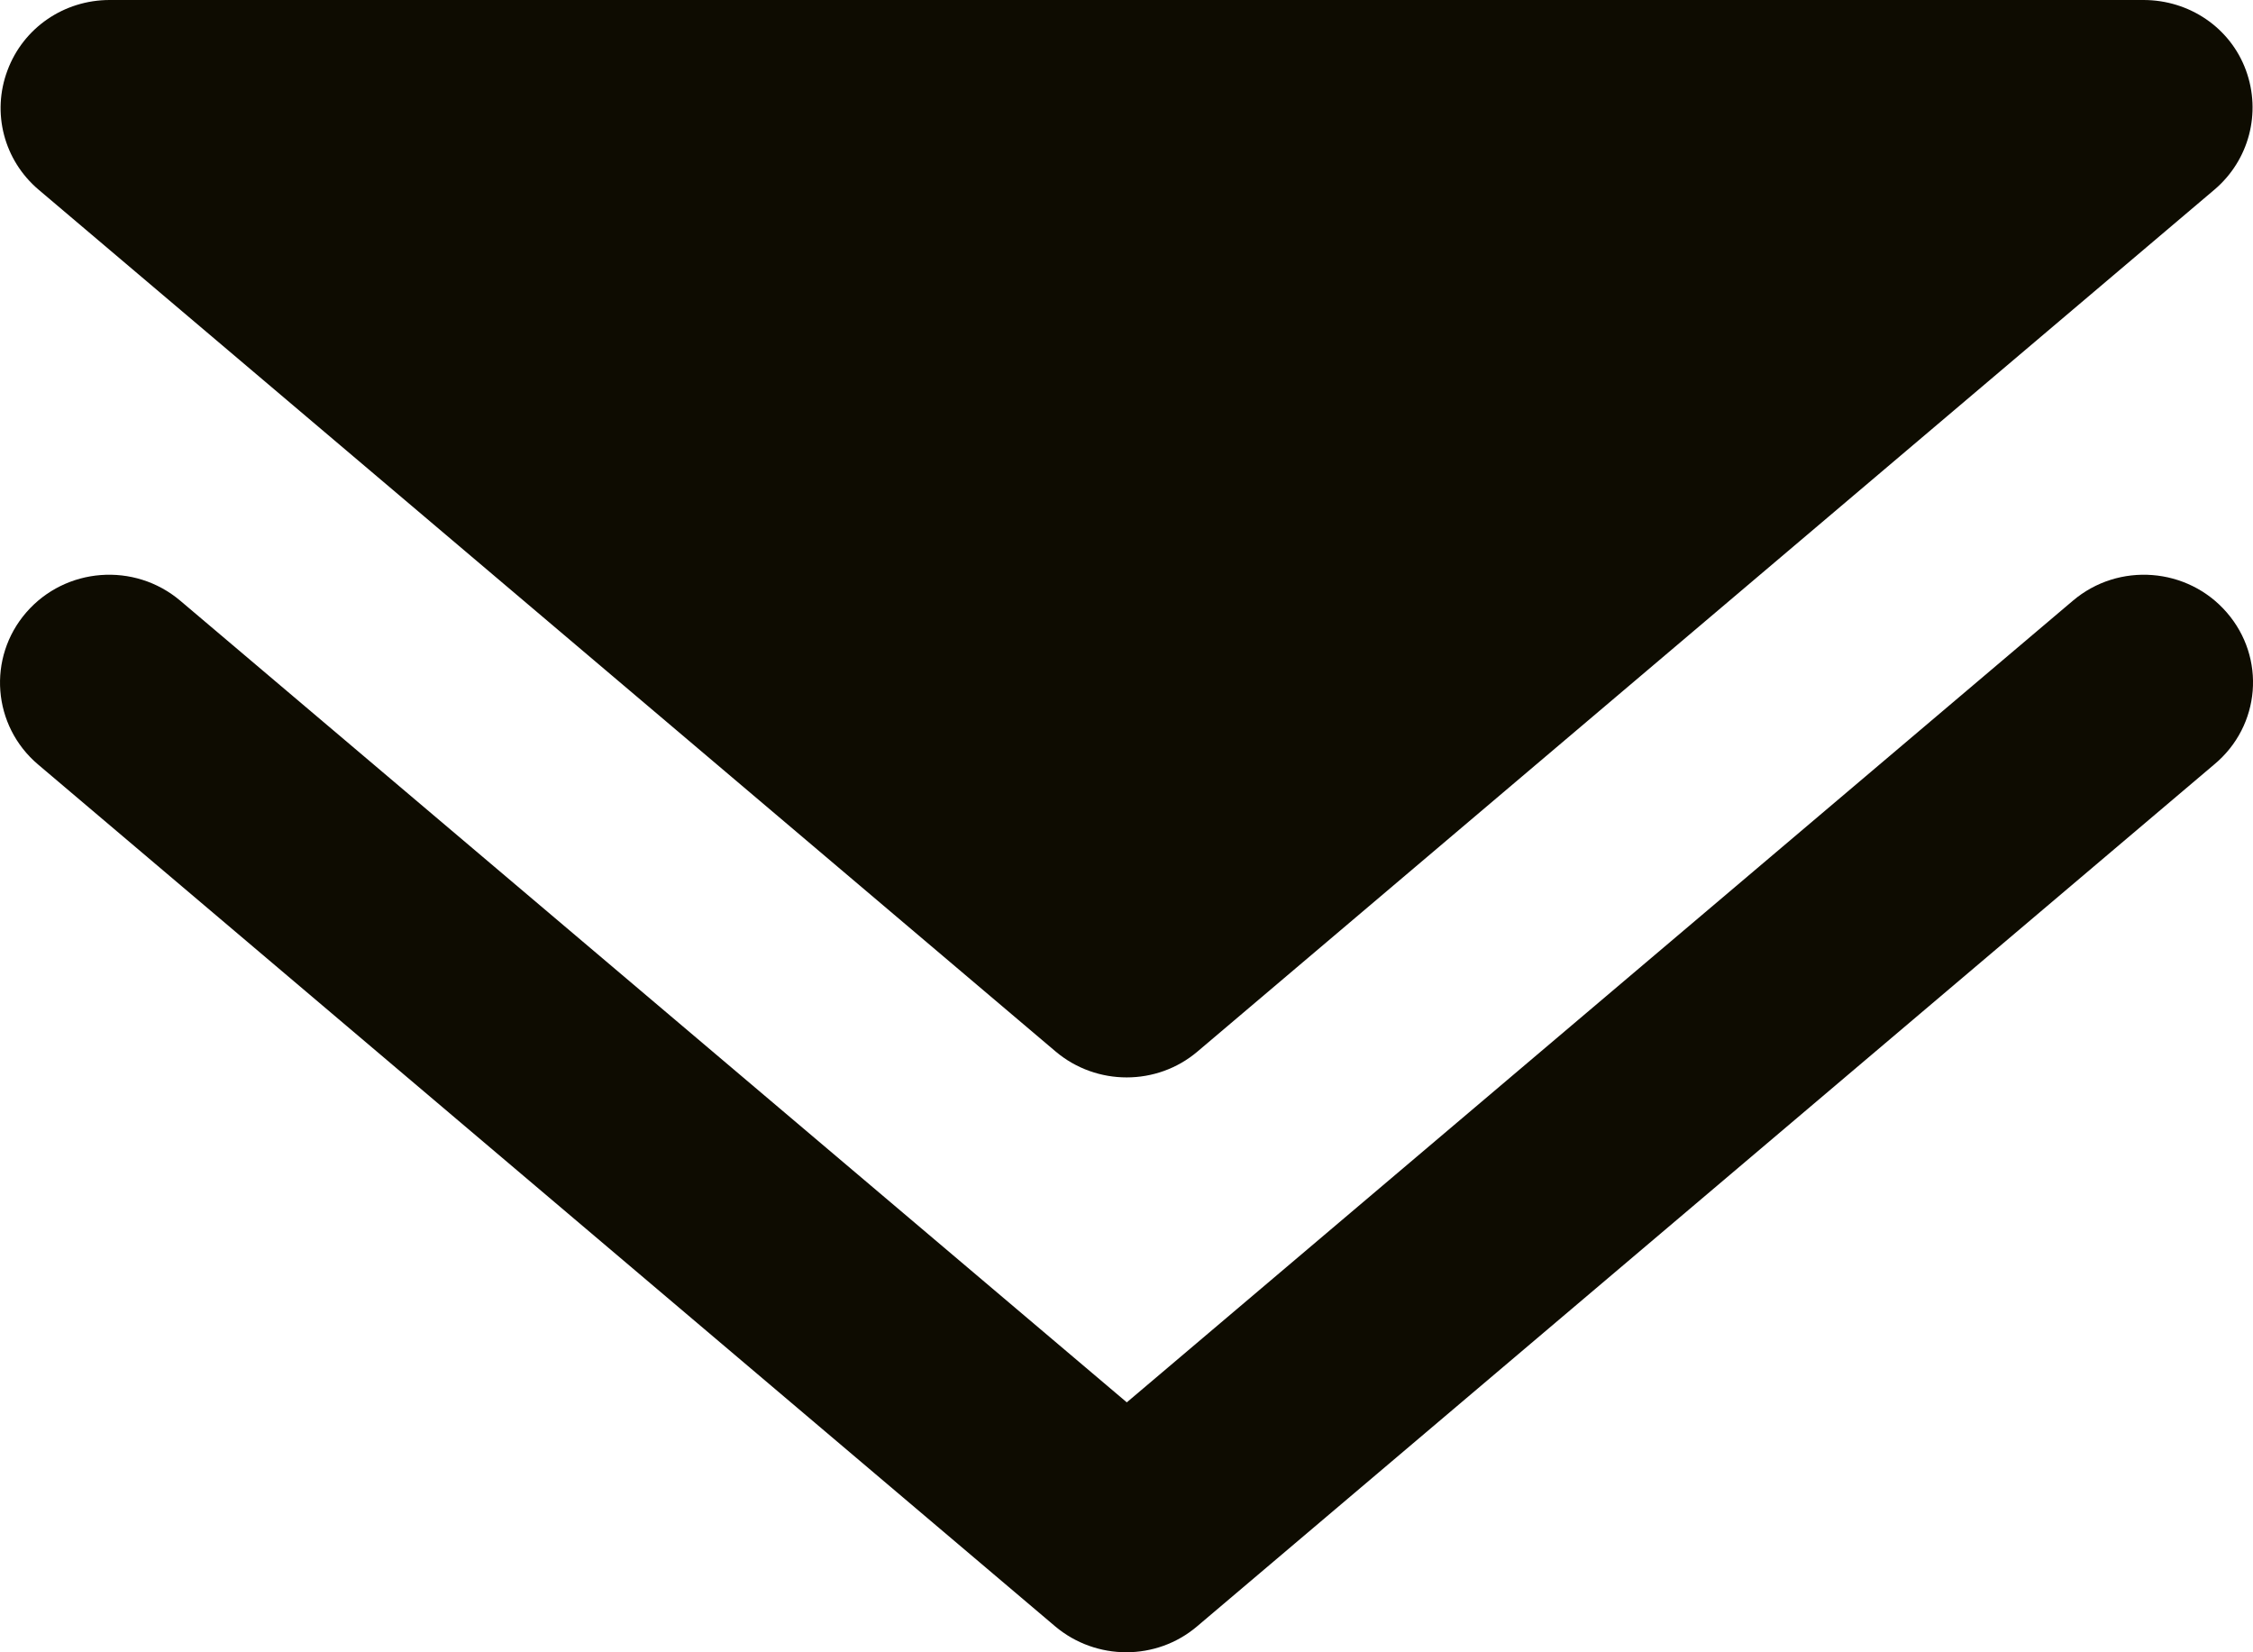 <svg width="15" height="11" viewBox="0 0 15 11" fill="none" xmlns="http://www.w3.org/2000/svg">
<path d="M14.825 4.077C14.564 3.776 14.105 3.741 13.801 3.999L7.502 9.336L1.2 3.999C0.895 3.741 0.436 3.776 0.175 4.077C-0.086 4.378 -0.051 4.832 0.254 5.09L7.026 10.828C7.299 11.057 7.699 11.057 7.969 10.828L14.741 5.09C15.052 4.832 15.087 4.378 14.825 4.077ZM0.256 1.262L7.029 7.001C7.301 7.23 7.702 7.23 7.972 7.001L14.744 1.262C14.973 1.067 15.057 0.752 14.953 0.468C14.849 0.184 14.576 0 14.271 0H0.73C0.425 0 0.155 0.186 0.05 0.468C-0.057 0.752 0.027 1.067 0.256 1.262Z" fill="#0E0C01"/>
</svg>
